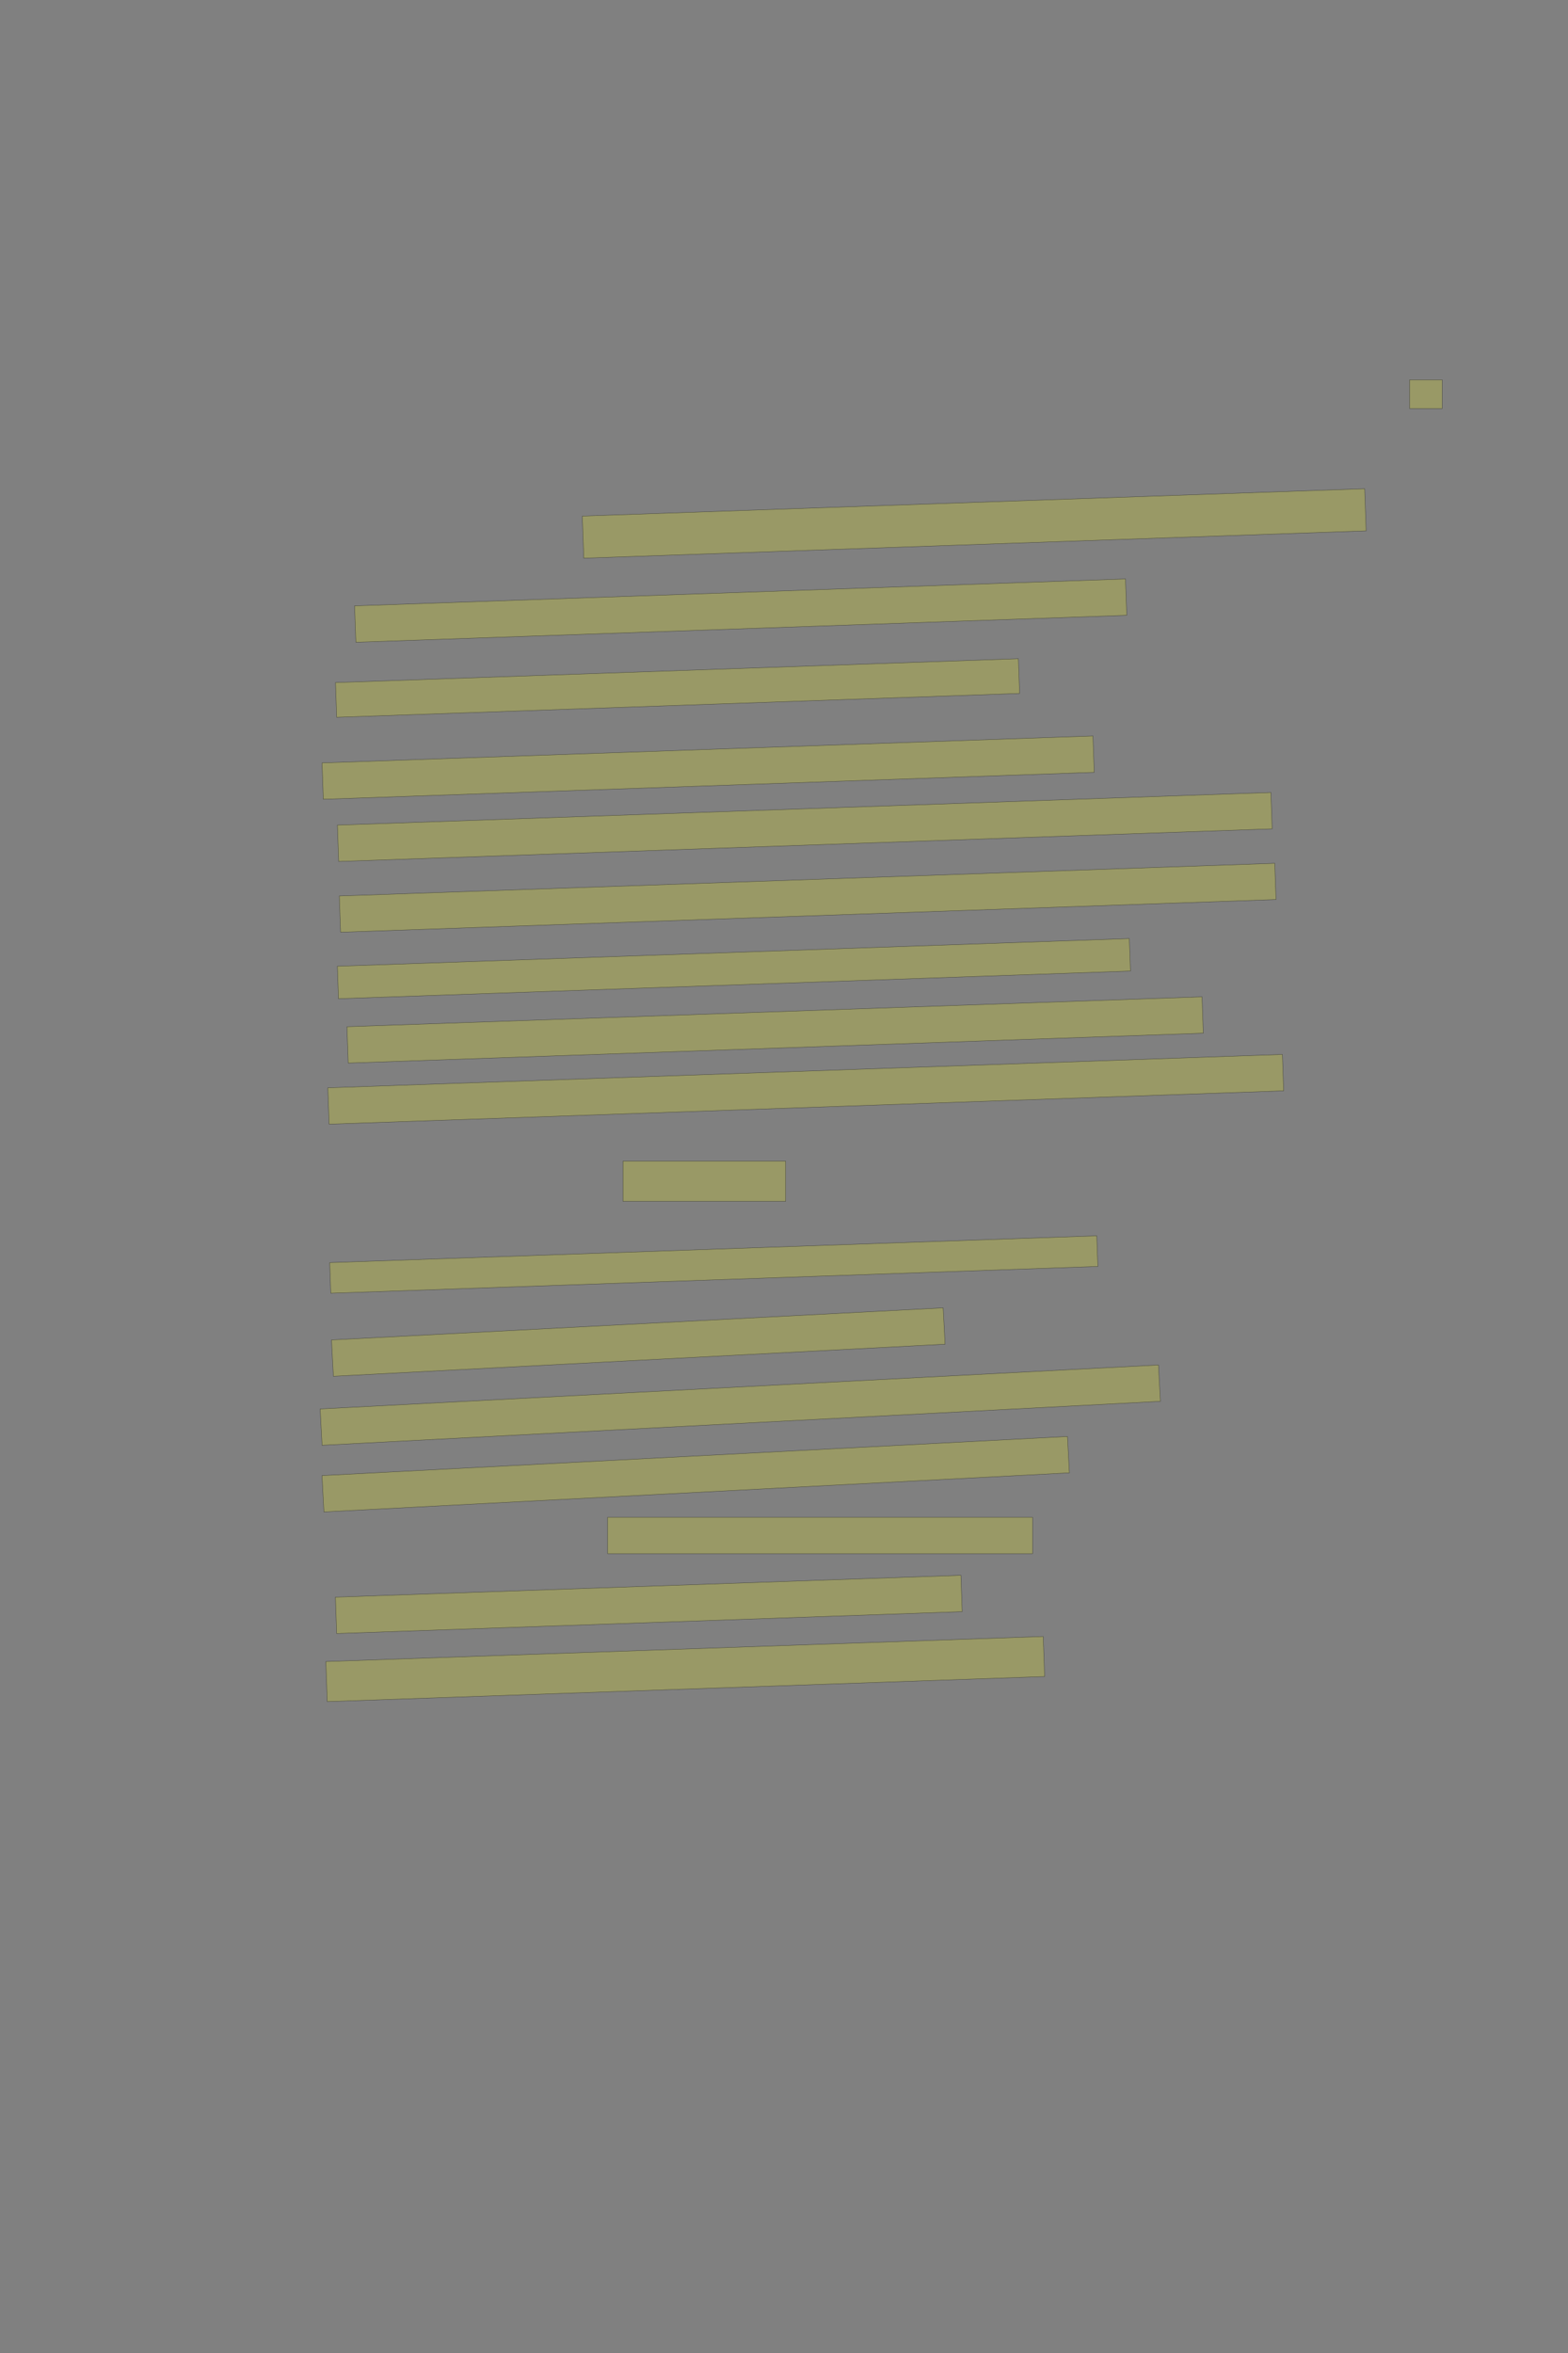 <?xml version="1.0" encoding="UTF-8" standalone="no"?><svg xmlns="http://www.w3.org/2000/svg" xmlns:xlink="http://www.w3.org/1999/xlink" height="6144" width="4096">
 <rect width="100%" height="100%" fill="#808080" stroke="none"/>
 <g>
  <title>Layer 1</title>
  <rect class=" imageannotationLine imageannotationLinked" fill="#FFFF00" fill-opacity="0.2" height="75" id="svg_3" stroke="#000000" stroke-opacity="0.5" width="85" x="3682.332" xlink:href="#la" y="991.833"/>
  <rect class=" imageannotationLine imageannotationLinked" fill="#FFFF00" fill-opacity="0.2" height="110.003" id="svg_5" stroke="#000000" stroke-opacity="0.5" transform="rotate(-2, 2544.92, 1366.83)" width="2045" x="1522.419" xlink:href="#lb" y="1311.828"/>
  <rect class=" imageannotationLine imageannotationLinked" fill="#FFFF00" fill-opacity="0.2" height="95" id="svg_7" stroke="#000000" stroke-opacity="0.5" transform="rotate(-2, 1934.83, 1594.33)" width="2015" x="927.332" xlink:href="#lc" y="1546.833"/>
  <rect class=" imageannotationLine imageannotationLinked" fill="#FFFF00" fill-opacity="0.2" height="90.701" id="svg_9" stroke="#000000" stroke-opacity="0.5" transform="rotate(-2, 1769.91, 1796.48)" width="1785" x="877.407" xlink:href="#ld" y="1751.131"/>
  <rect class=" imageannotationLine imageannotationLinked" fill="#FFFF00" fill-opacity="0.2" height="95" id="svg_11" stroke="#000000" stroke-opacity="0.5" transform="rotate(-2, 1849.83, 2004.33)" width="2015" x="842.332" xlink:href="#le" y="1956.833"/>
  <rect class=" imageannotationLine imageannotationLinked" fill="#FFFF00" fill-opacity="0.2" height="95" id="svg_13" stroke="#000000" stroke-opacity="0.5" transform="rotate(-2, 2102.33, 2159.33)" width="2440" x="882.332" xlink:href="#lf" y="2111.833"/>
  <rect class=" imageannotationLine imageannotationLinked" fill="#FFFF00" fill-opacity="0.2" height="94.651" id="svg_15" stroke="#000000" stroke-opacity="0.5" transform="rotate(-2, 2109.83, 2344.16)" width="2445" x="887.326" xlink:href="#lg" y="2296.833"/>
  <rect class=" imageannotationLine imageannotationLinked" fill="#FFFF00" fill-opacity="0.2" height="84.832" id="svg_17" stroke="#000000" stroke-opacity="0.5" transform="rotate(-2, 1917.16, 2529.25)" width="2070" x="882.155" xlink:href="#lh" y="2486.836"/>
  <rect class=" imageannotationLine imageannotationLinked" fill="#FFFF00" fill-opacity="0.2" height="95" id="svg_19" stroke="#000000" stroke-opacity="0.5" transform="rotate(-2, 2024.83, 2689.33)" width="2235" x="907.332" xlink:href="#li" y="2641.833"/>
  <rect class=" imageannotationLine imageannotationLinked" fill="#FFFF00" fill-opacity="0.2" height="95" id="svg_21" stroke="#000000" stroke-opacity="0.5" transform="rotate(-2, 2104.83, 2844.33)" width="2495" x="857.332" xlink:href="#lj" y="2796.833"/>
  <rect class=" imageannotationLine imageannotationLinked" fill="#FFFF00" fill-opacity="0.2" height="105" id="svg_23" stroke="#000000" stroke-opacity="0.5" width="425" x="1627.332" xlink:href="#lk" y="3031.833"/>
  <rect class=" imageannotationLine imageannotationLinked" fill="#FFFF00" fill-opacity="0.2" height="80.009" id="svg_25" stroke="#000000" stroke-opacity="0.5" transform="rotate(-2, 1864.57, 3301.84)" width="2005" x="862.07" xlink:href="#ll" y="3261.837"/>
  <rect class=" imageannotationLine imageannotationLinked" fill="#FFFF00" fill-opacity="0.2" height="95" id="svg_27" stroke="#000000" stroke-opacity="0.5" transform="rotate(-3, 1667.33, 3504.33)" width="1600" x="867.332" xlink:href="#lm" y="3456.833"/>
  <rect class=" imageannotationLine imageannotationLinked" fill="#FFFF00" fill-opacity="0.2" height="95" id="svg_29" stroke="#000000" stroke-opacity="0.5" transform="rotate(-3, 1933.78, 3668.99)" width="2192.907" x="837.323" xlink:href="#ln" y="3621.495"/>
  <rect class=" imageannotationLine imageannotationLinked" fill="#FFFF00" fill-opacity="0.2" height="95" id="svg_31" stroke="#000000" stroke-opacity="0.5" transform="rotate(-3, 1817.33, 3849.33)" width="1950" x="842.332" xlink:href="#lo" y="3801.833"/>
  <rect class=" imageannotationLine imageannotationLinked" fill="#FFFF00" fill-opacity="0.2" height="95" id="svg_33" stroke="#000000" stroke-opacity="0.5" width="1110" x="1587.332" xlink:href="#lp" y="3961.833"/>
  <rect class=" imageannotationLine imageannotationLinked" fill="#FFFF00" fill-opacity="0.2" height="95" id="svg_35" stroke="#000000" stroke-opacity="0.5" transform="rotate(-2, 1694.83, 4189.33)" width="1635" x="877.332" xlink:href="#lq" y="4141.833"/>
  <rect class=" imageannotationLine imageannotationLinked" fill="#FFFF00" fill-opacity="0.2" height="104.645" id="svg_37" stroke="#000000" stroke-opacity="0.5" transform="rotate(-2, 1790.02, 4358.1)" width="1875.075" x="852.482" xlink:href="#lr" y="4305.782"/>
 </g>

</svg>
